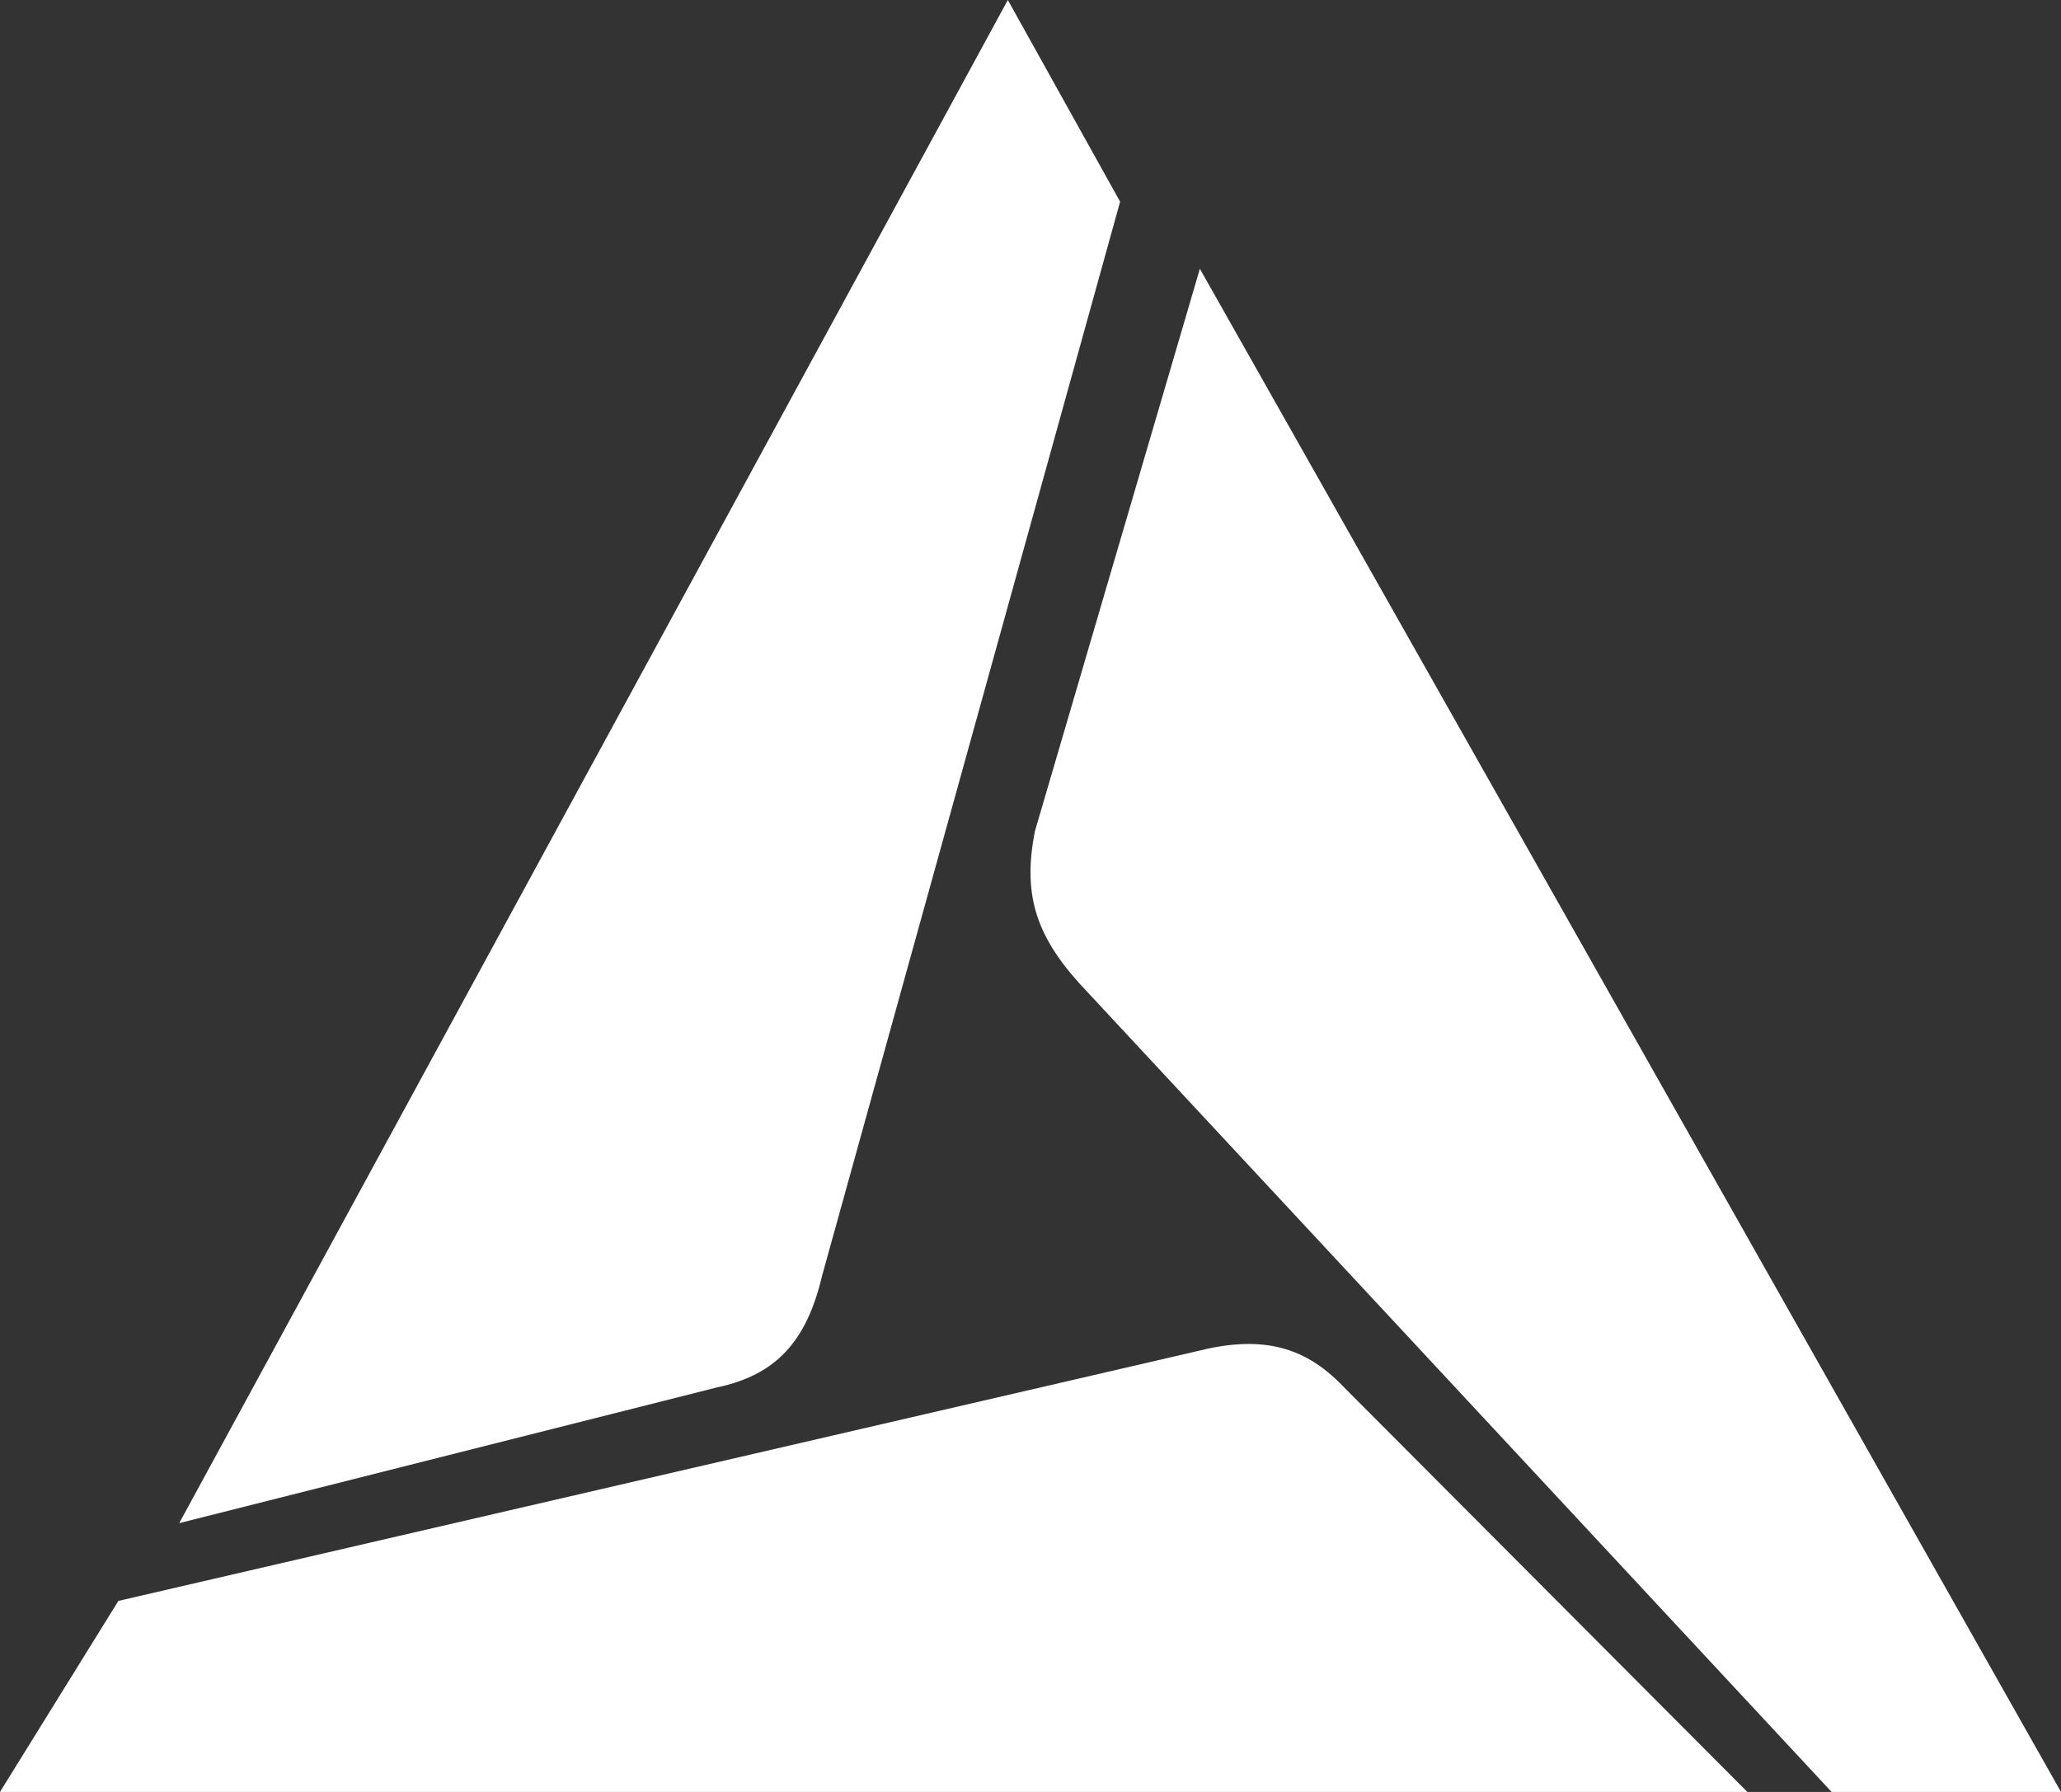 <svg width="23" height="20" viewBox="0 0 23 20" fill="none" xmlns="http://www.w3.org/2000/svg">
<rect x="0" y="0" width="23" height="20" fill="#333333" stroke="none"/>
<path fill-rule="evenodd" clip-rule="evenodd" d="M13.349 15.083L1.321 17.868L0 20H19.5L14.989 15.474C14.534 14.996 14.033 14.909 13.349 15.083Z" fill="white"/>
<path fill-rule="evenodd" clip-rule="evenodd" d="M9.173 14.243L12.5 2.251L11.247 0L2 17L8.006 15.484C8.654 15.346 9 14.978 9.173 14.243Z" fill="white"/>
<path fill-rule="evenodd" clip-rule="evenodd" d="M12.043 10.973L20.44 20H23L13.39 3L11.549 9.278C11.415 9.965 11.549 10.423 12.043 10.973Z" fill="white"/>
</svg>
